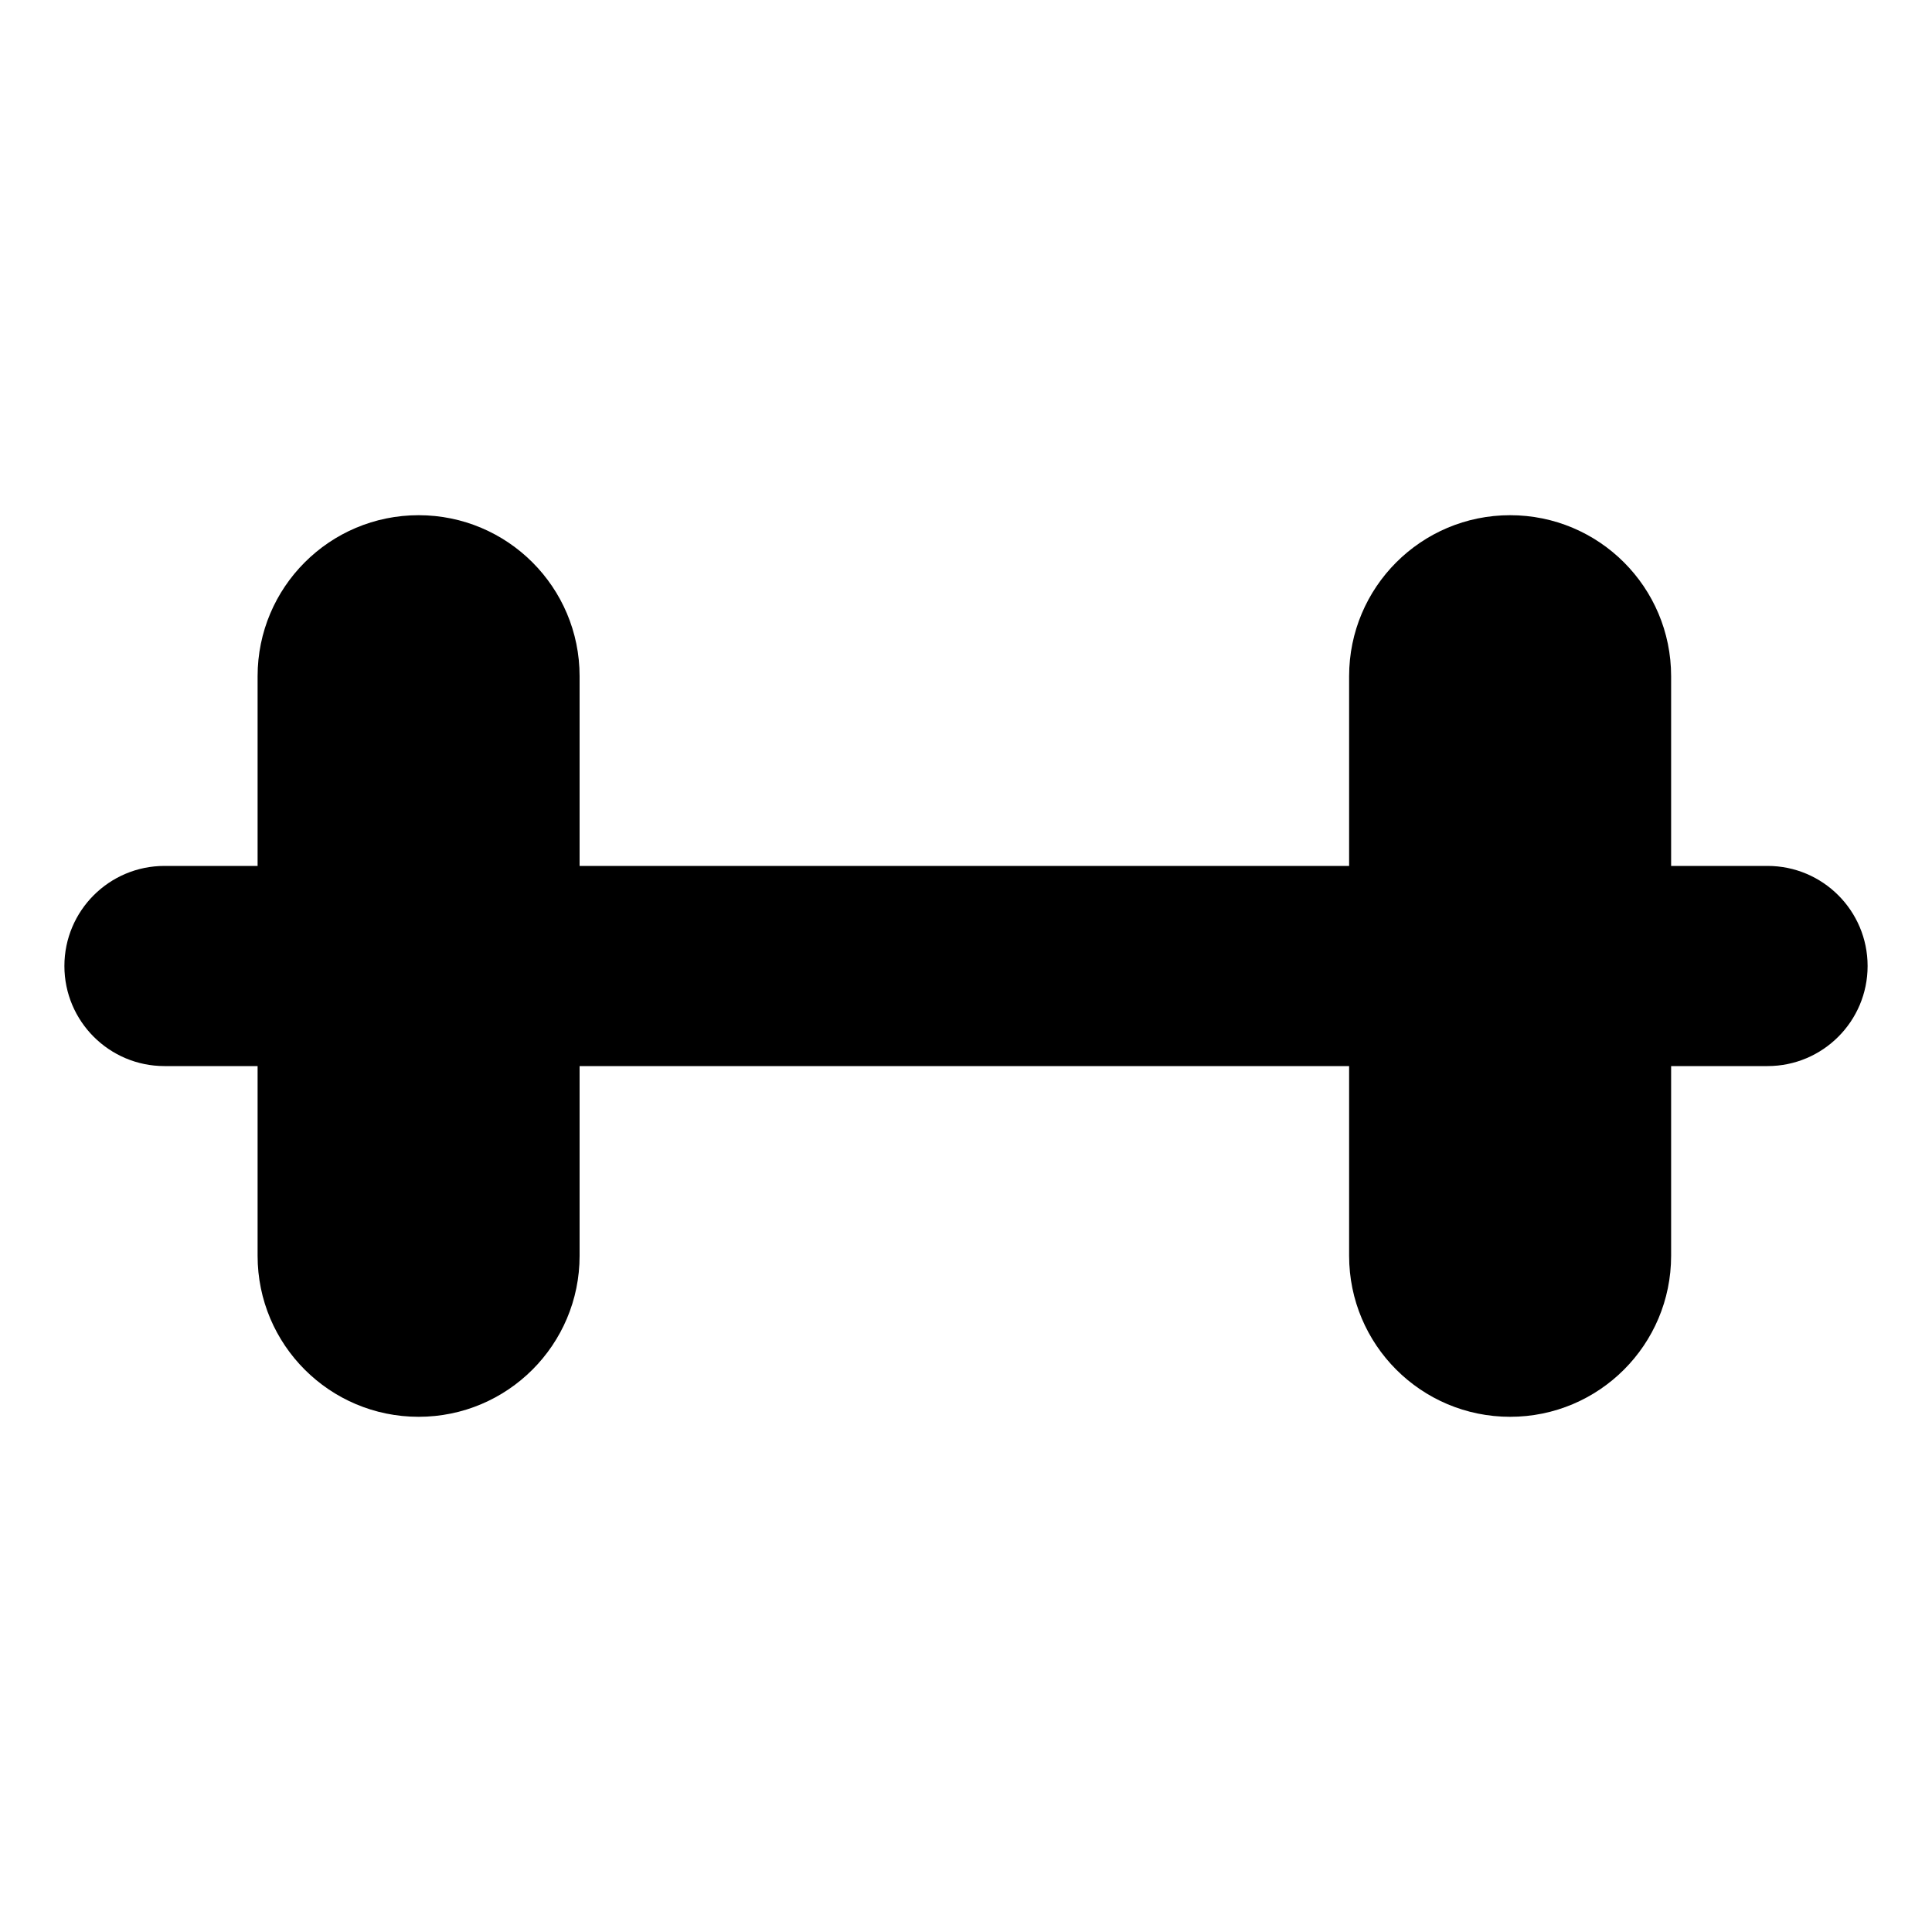 <svg width="30" height="30" viewBox="0 0 30 30"  xmlns="http://www.w3.org/2000/svg">
<path d="M1 15C1 14.142 1.696 13.446 2.554 13.446H27.446C28.304 13.446 29 14.142 29 15C29 15.858 28.304 16.554 27.446 16.554H2.554C1.696 16.554 1 15.858 1 15Z" fill="black"/>
<path d="M4 10.5C4 9.119 5.119 8 6.5 8C7.881 8 9 9.119 9 10.5V19.5C9 20.881 7.881 22 6.5 22C5.119 22 4 20.881 4 19.5V10.5Z" fill="black"/>
<path d="M20.949 10.5C20.949 9.119 22.068 8 23.449 8C24.83 8 25.949 9.119 25.949 10.5V19.5C25.949 20.881 24.83 22 23.449 22C22.068 22 20.949 20.881 20.949 19.5V10.5Z" fill="black"/>
</svg>
